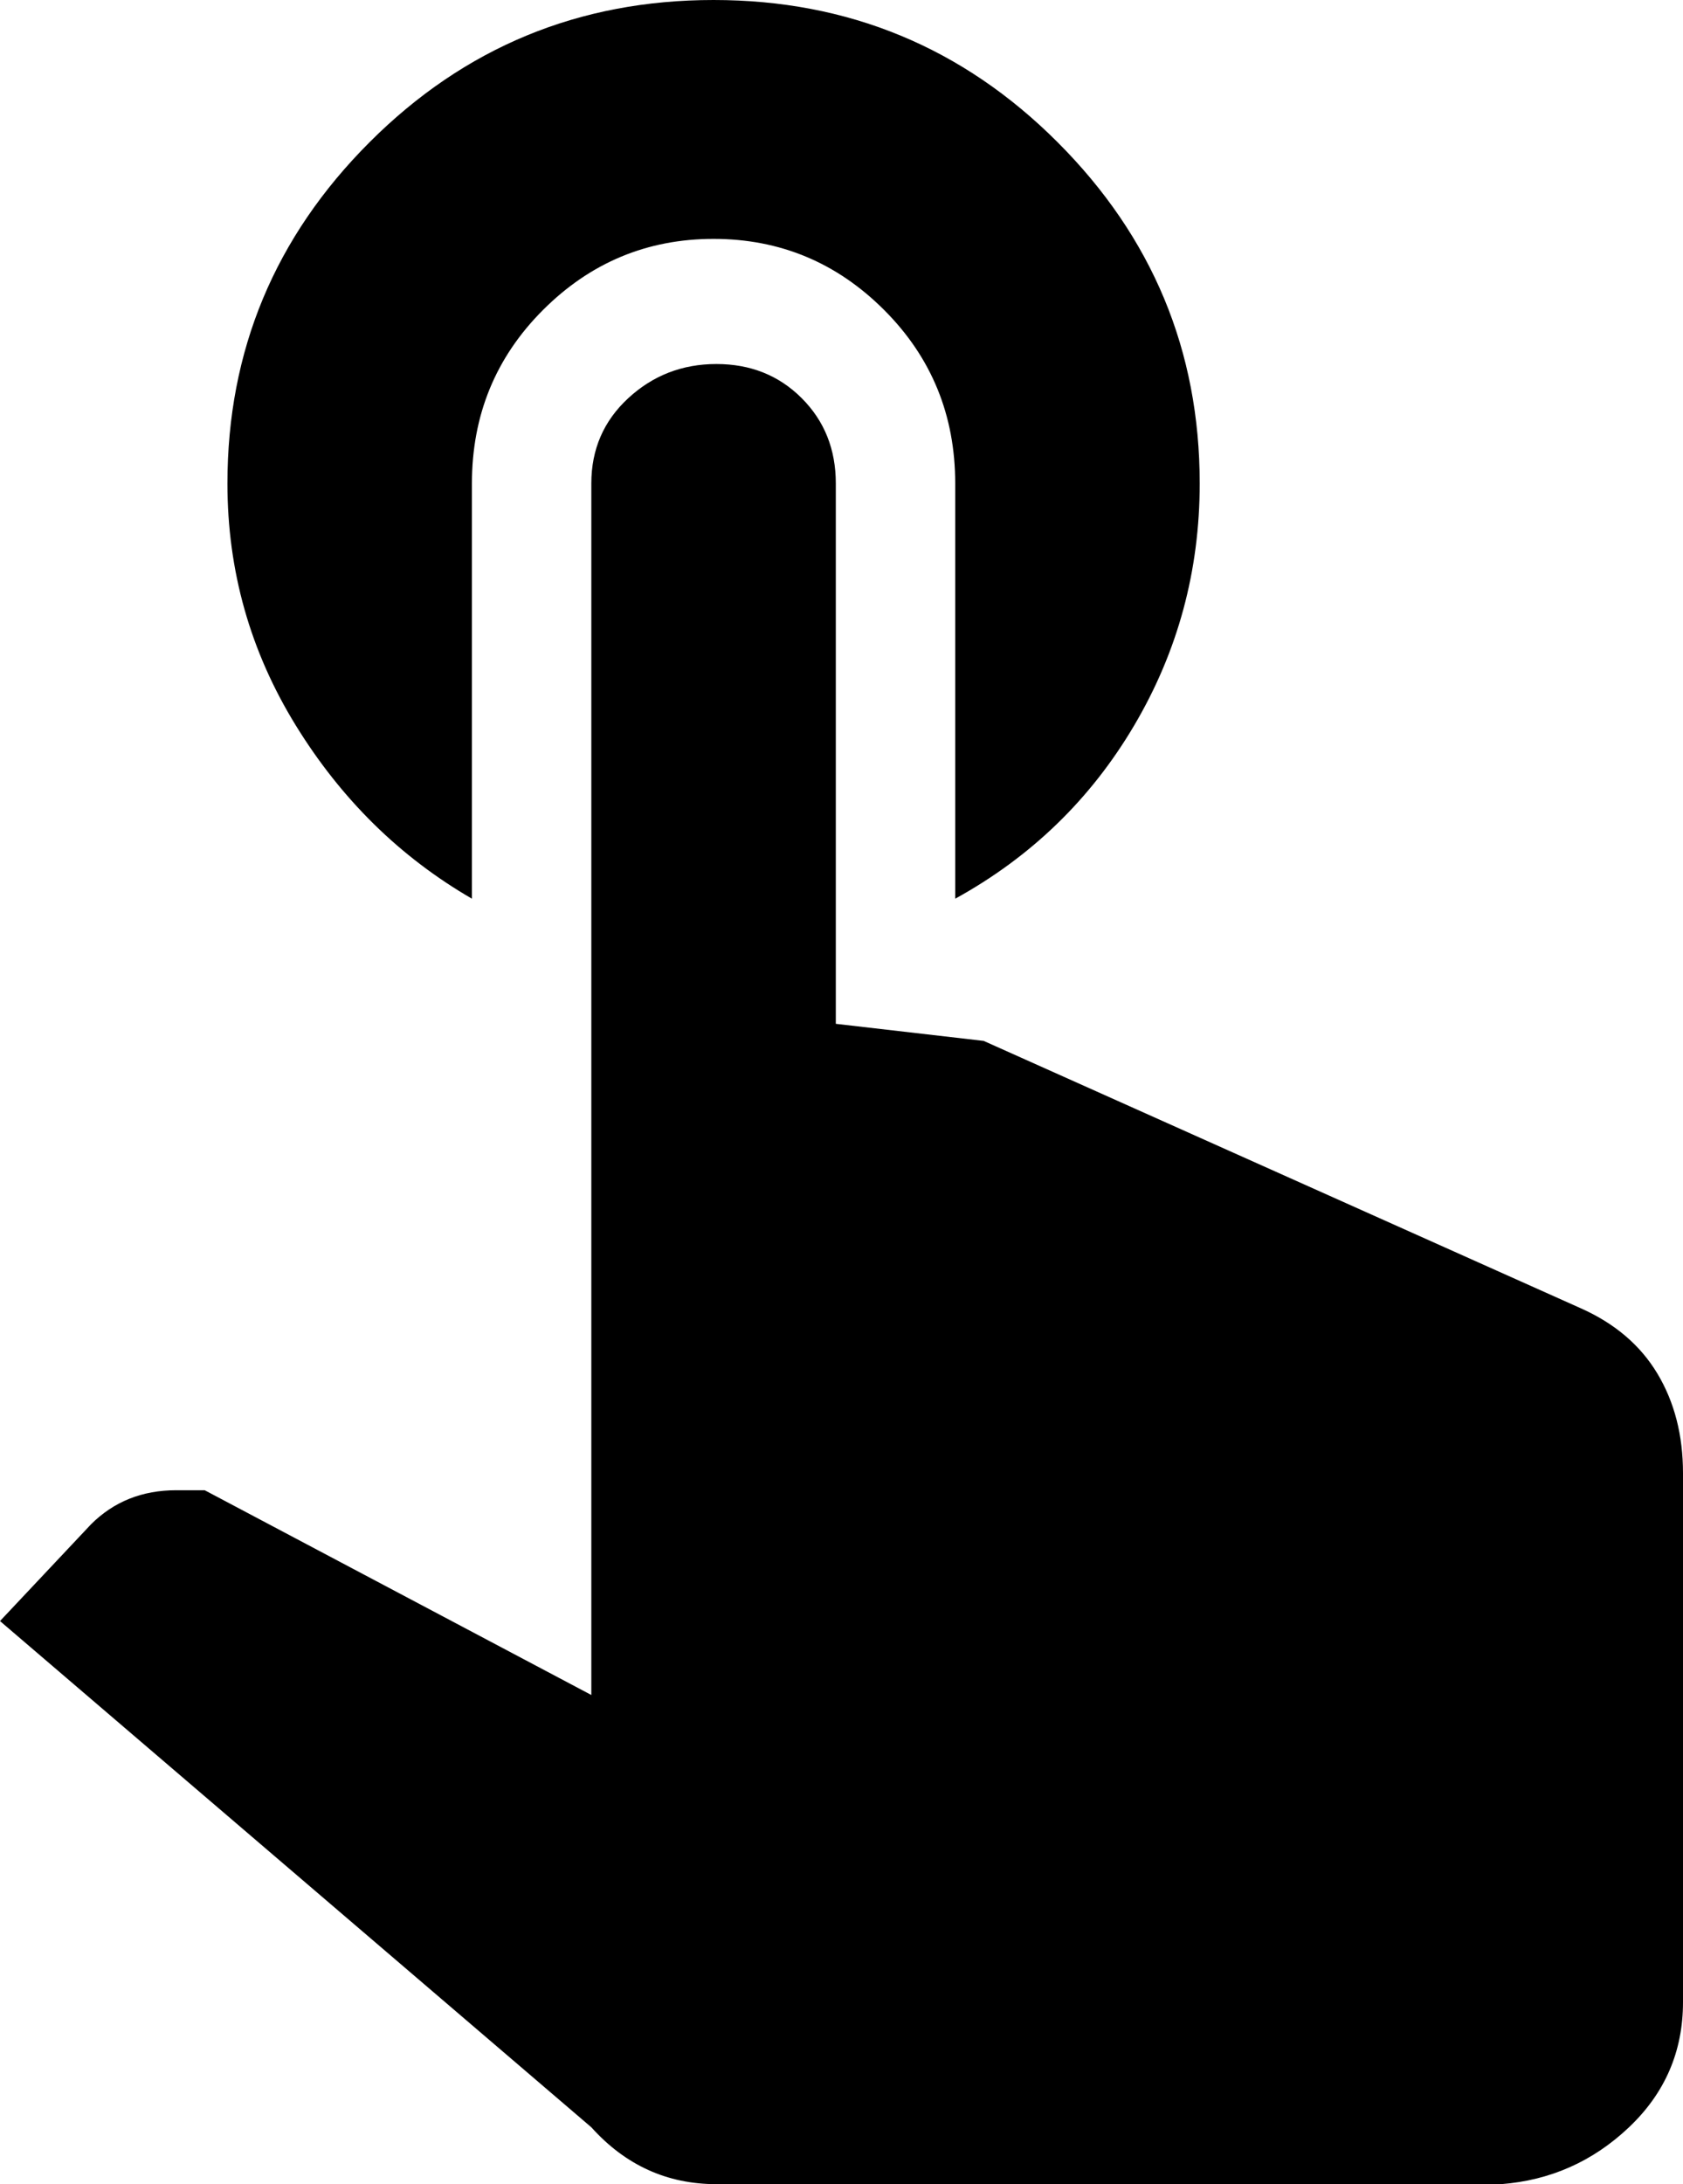 <svg xmlns="http://www.w3.org/2000/svg" viewBox="109 -43 296 384">
      <g transform="scale(1 -1) translate(0 -298)">
        <path d="M213 256Q213 265 219.5 271.0Q226 277 235.0 277.0Q244 277 250.0 271.0Q256 265 256 256V161L282 158L387 111Q396 107 400.5 99.5Q405 92 405 82V-11Q405 -24 395.5 -33.0Q386 -42 373 -43H235Q222 -43 213 -33L109 56L125 73Q131 79 140 79H145L213 43ZM192 183V256Q192 274 204.5 286.5Q217 299 234.5 299.0Q252 299 264.5 286.5Q277 274 277 256V183Q297 194 308.5 213.5Q320 233 320 256Q320 291 295.0 316.0Q270 341 234.5 341.0Q199 341 174.0 316.0Q149 291 149 256Q149 233 161.0 213.5Q173 194 192 183Z" />
      </g>
    </svg>